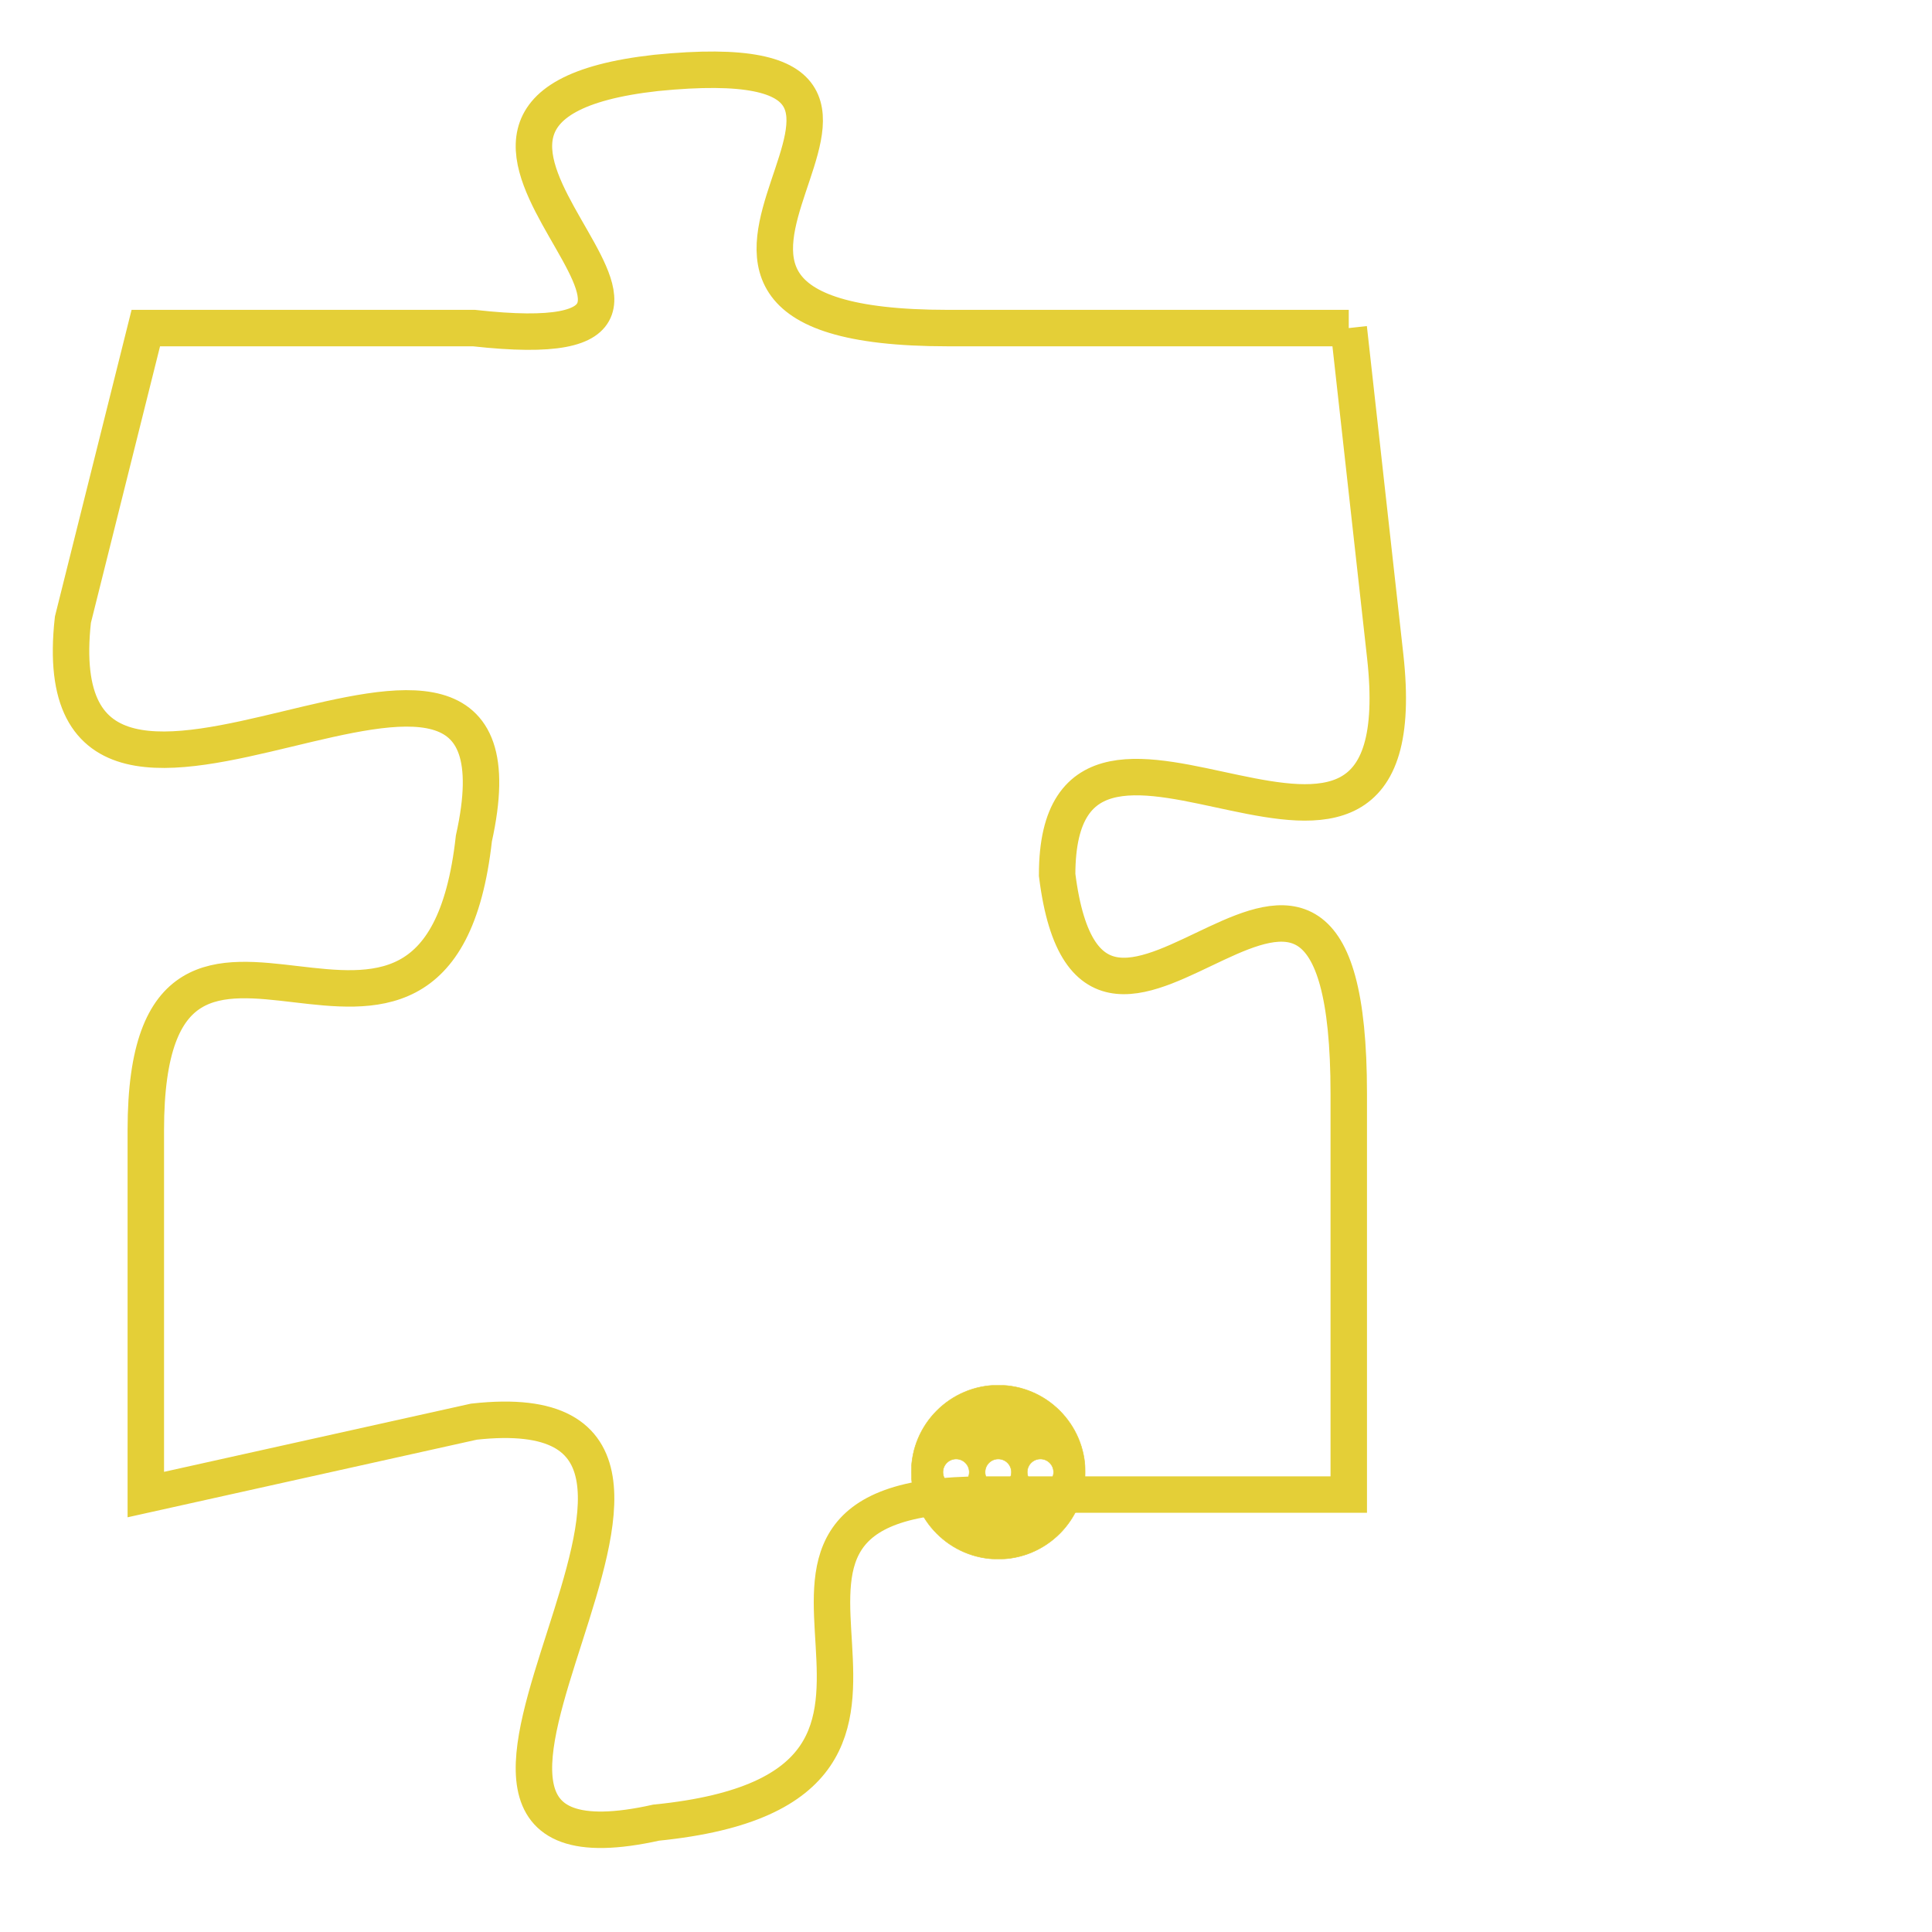 <svg version="1.1" xmlns="http://www.w3.org/2000/svg" xmlns:xlink="http://www.w3.org/1999/xlink" fill="transparent" x="0" y="0" width="350" height="350" preserveAspectRatio="xMinYMin slice"><style type="text/css">.links{fill:transparent;stroke: #E4CF37;}.links:hover{fill:#63D272; opacity:0.4;}</style><defs><g id="allt"><path id="t7807" d="M264,1920 L253,1920 C242,1920 255,1912 245,1913 C236,1914 249,1921 240,1920 L231,1920 231,1920 L229,1928 C228,1937 242,1925 240,1934 C239,1943 231,1933 231,1942 L231,1952 231,1952 L240,1950 C249,1949 236,1963 245,1961 C255,1960 245,1952 254,1952 L264,1952 264,1952 L264,1941 C264,1930 257,1943 256,1935 C256,1928 266,1938 265,1929 L264,1920"/></g><clipPath id="c" clipRule="evenodd" fill="transparent"><use href="#t7807"/></clipPath></defs><svg viewBox="227 1911 40 53" preserveAspectRatio="xMinYMin meet"><svg width="4380" height="2430"><g><image crossorigin="anonymous" x="0" y="0" href="https://nftpuzzle.license-token.com/assets/completepuzzle.svg" width="100%" height="100%" /><g class="links"><use href="#t7807"/></g></g></svg><svg x="252" y="1949" height="9%" width="9%" viewBox="0 0 330 330"><g><a xlink:href="https://nftpuzzle.license-token.com/" class="links"><title>See the most innovative NFT based token software licensing project</title><path fill="#E4CF37" id="more" d="M165,0C74.019,0,0,74.019,0,165s74.019,165,165,165s165-74.019,165-165S255.981,0,165,0z M85,190 c-13.785,0-25-11.215-25-25s11.215-25,25-25s25,11.215,25,25S98.785,190,85,190z M165,190c-13.785,0-25-11.215-25-25 s11.215-25,25-25s25,11.215,25,25S178.785,190,165,190z M245,190c-13.785,0-25-11.215-25-25s11.215-25,25-25 c13.785,0,25,11.215,25,25S258.785,190,245,190z"></path></a></g></svg></svg></svg>